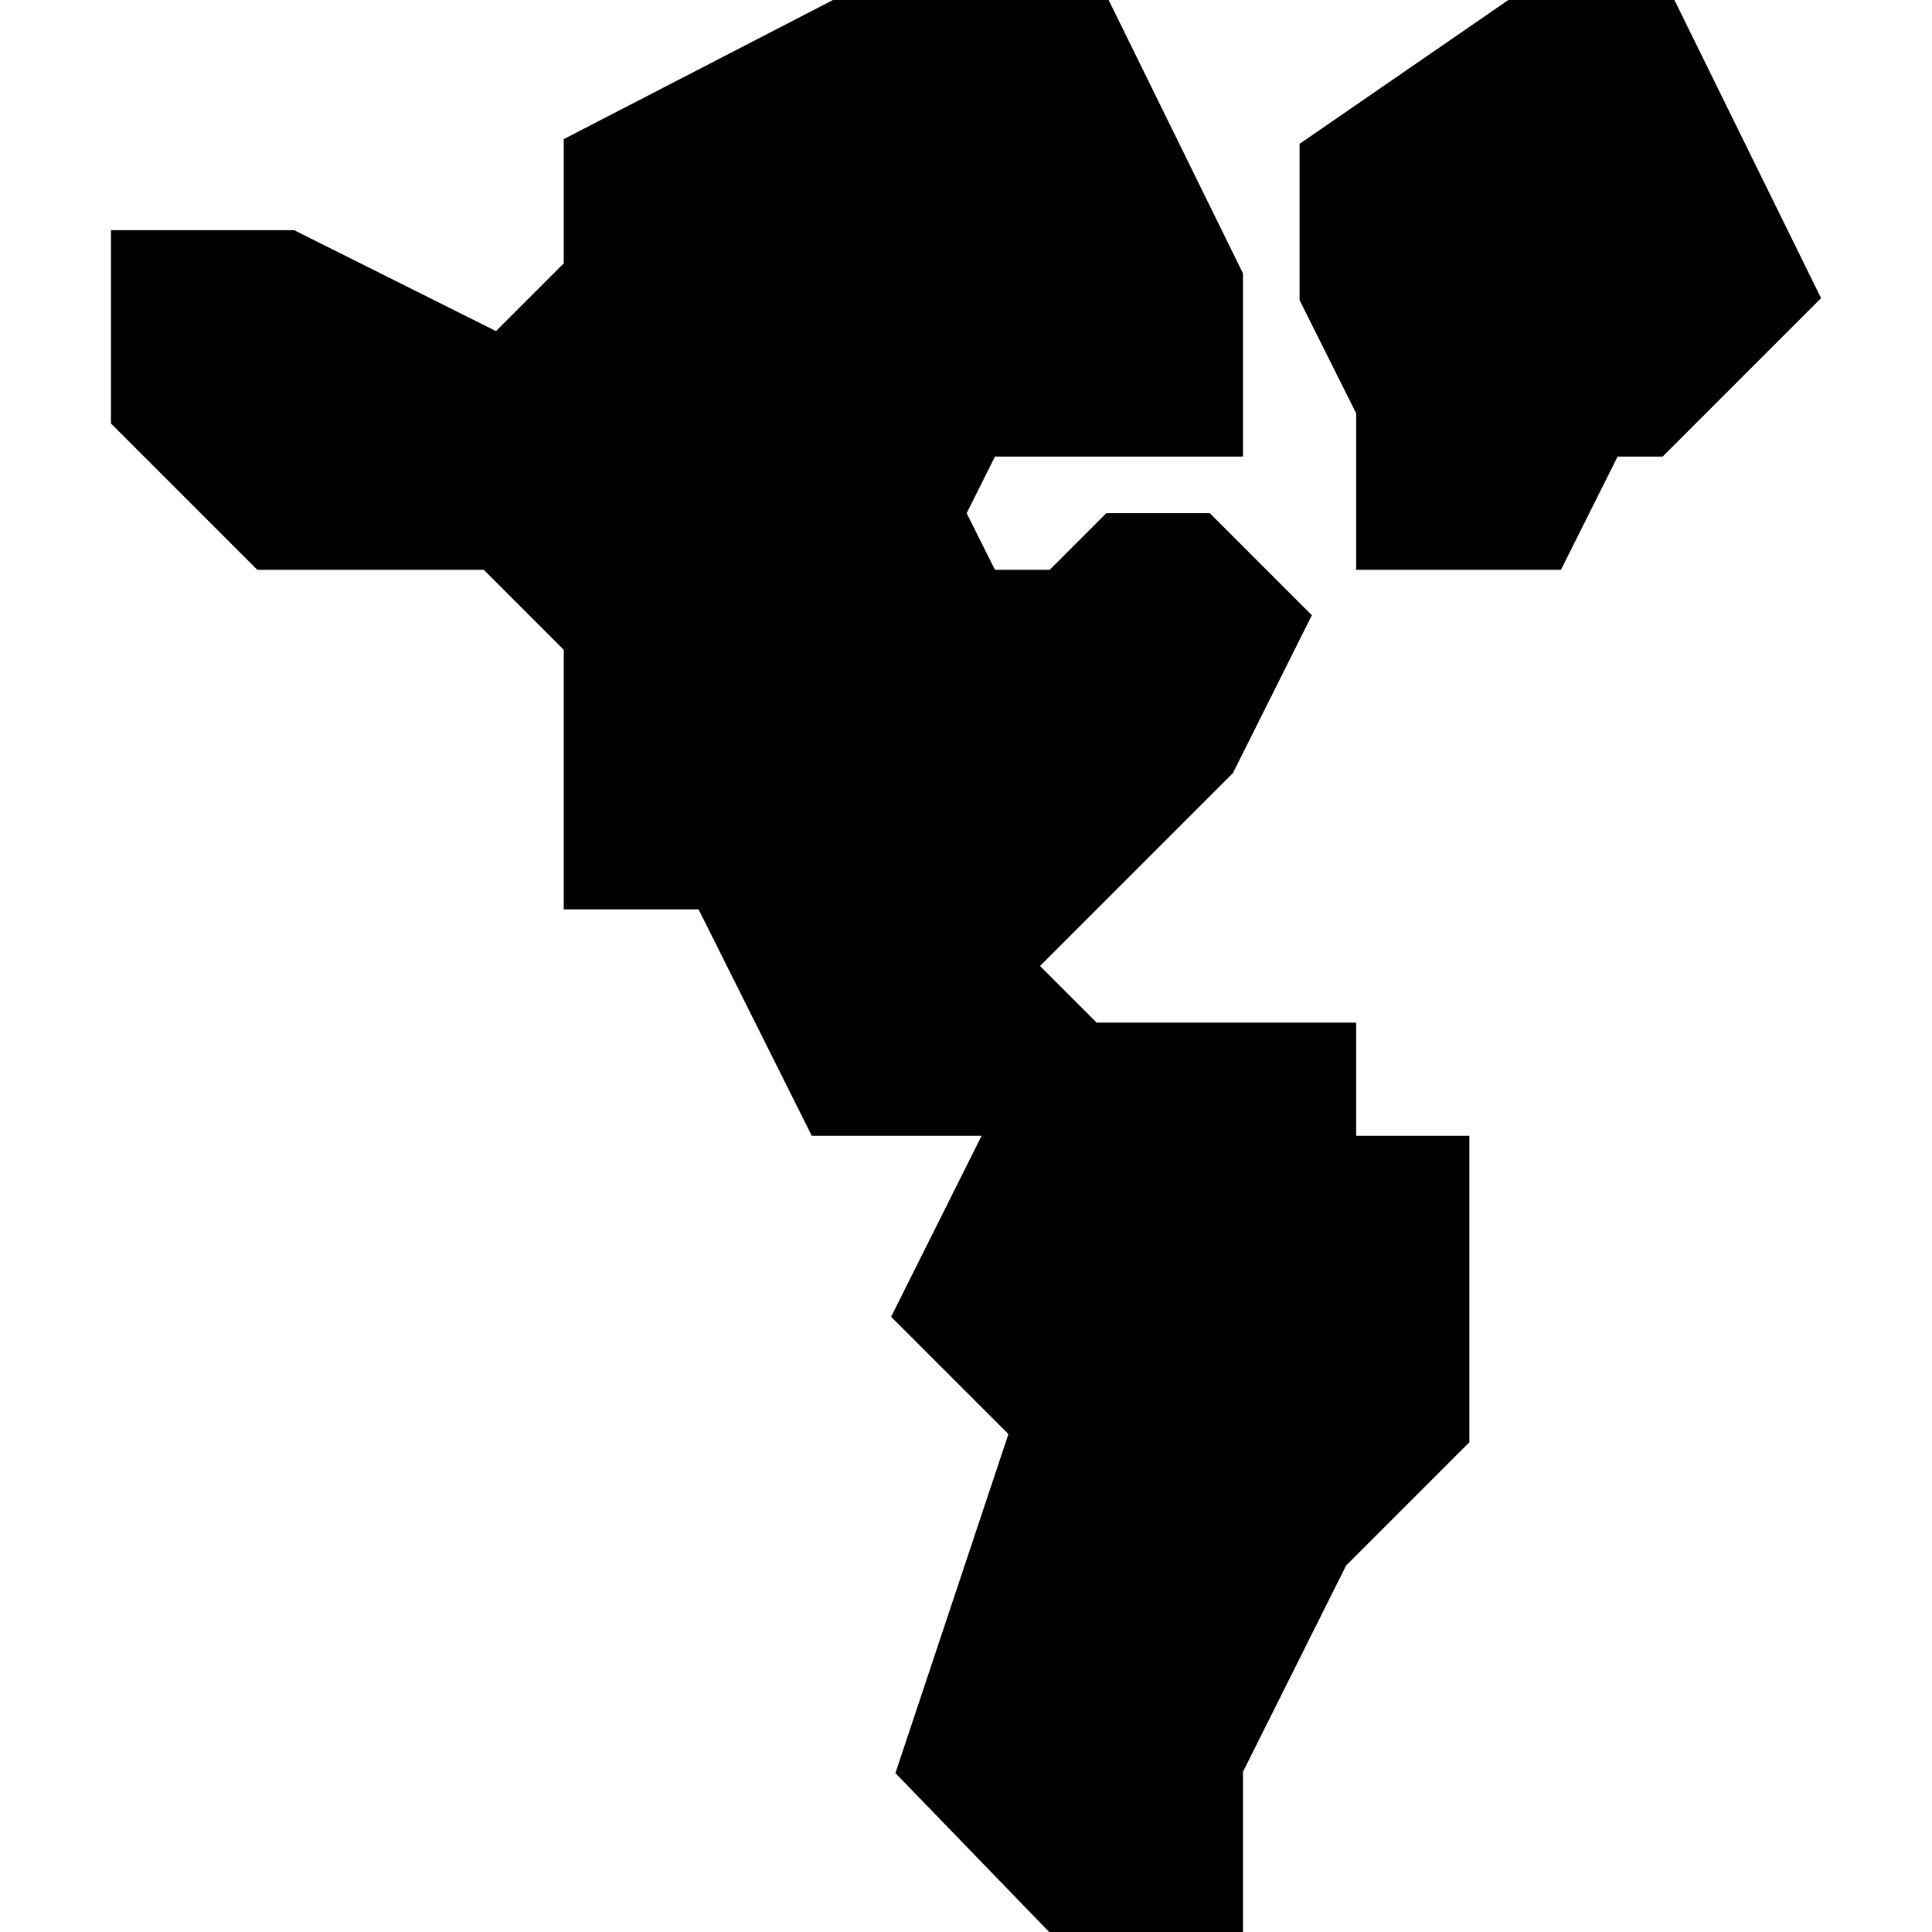 <!-- icon666.com - MILLIONS vector ICONS FREE --><svg id="Capa_1" enable-background="new 0 0 512 512" viewBox="0 0 512 512" xmlns="http://www.w3.org/2000/svg"><path d="m329.401 512h-51.357l-40.751-42.109 29.947-89.84-31.09-31.089 23.98-47.962h-45l-30-60h-35.729v-68.787l-21.213-21.213h-60l-38.787-38.787v-51.213h48.541l53.497 26.749 17.962-17.962v-32.92l71.354-36.867h73.051c.071.145 35.516 72.298 35.595 72.459v48.541h-65.729l-7.5 15 7.5 15h14.517l15-15h27.426l27.038 27.038-20.923 41.847-51.116 51.115 15 15h68.787v30h30v81.213l-32.672 32.672-27.328 54.656z"/><path d="m413.671 151h-54.271v-41.459l-15-30v-41.422l55.334-38.119h44.006l38.859 79.015-41.985 41.985h-11.942z"/></svg>